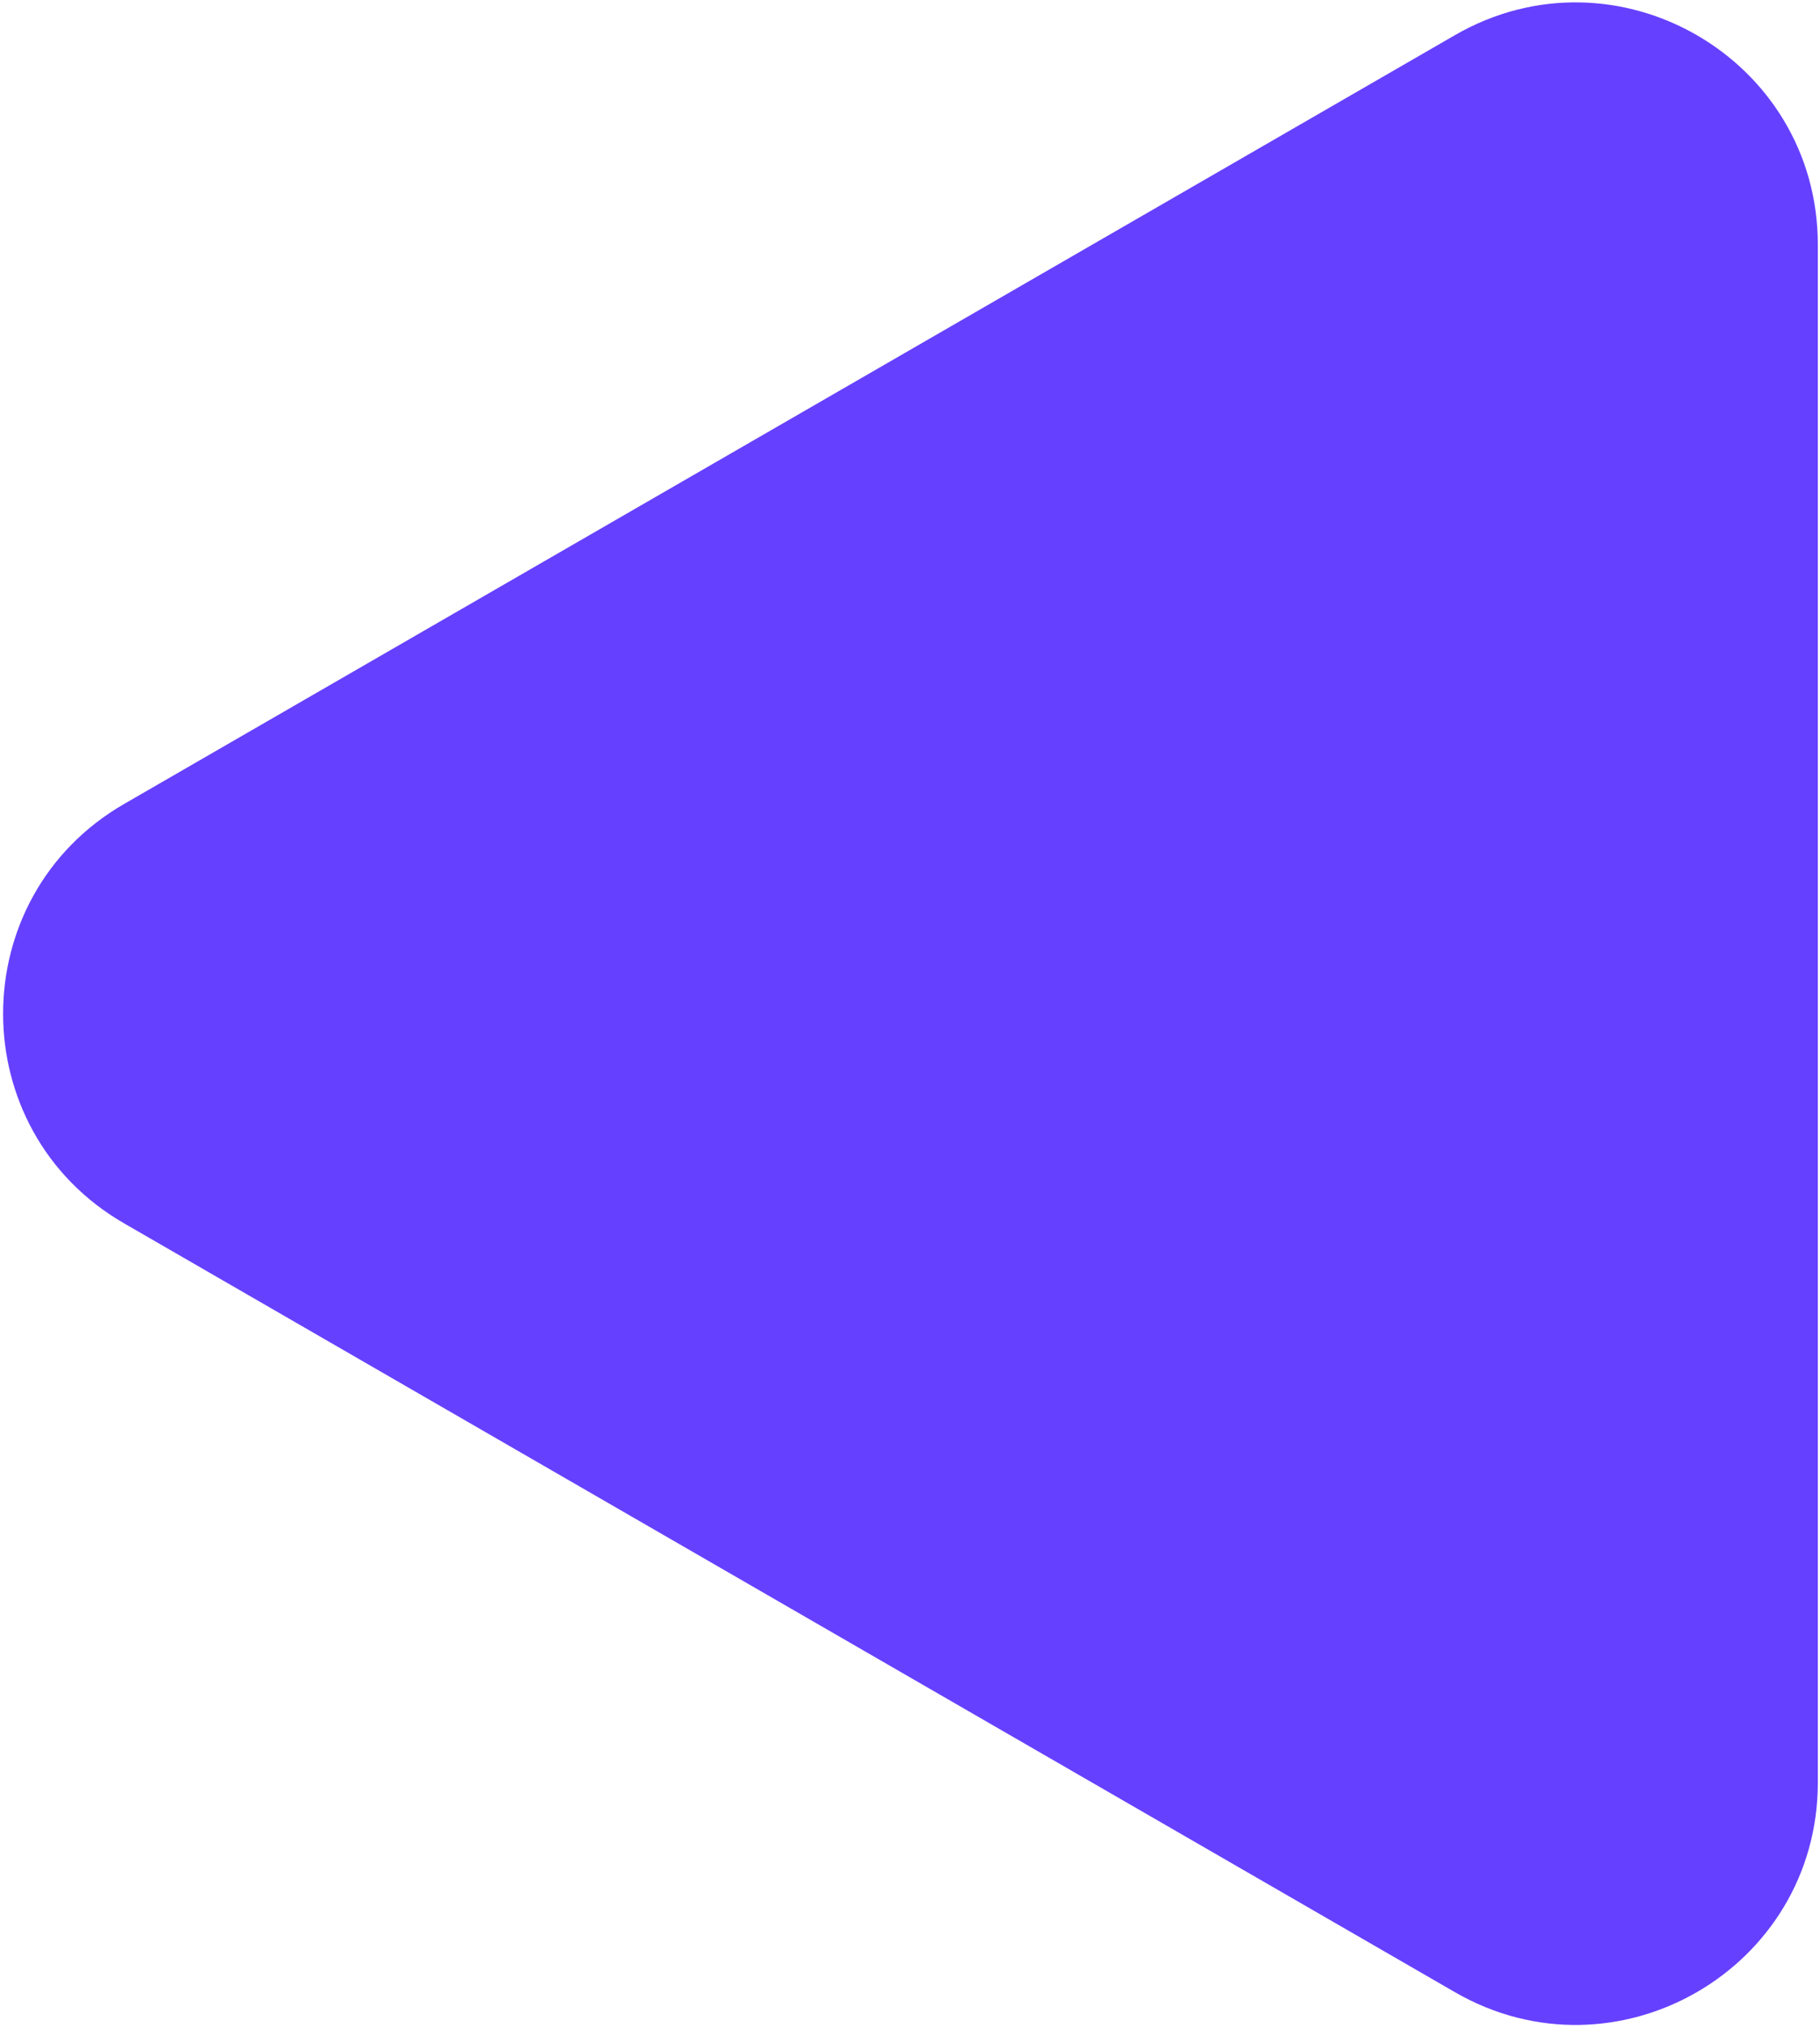 <svg width="519" height="578" viewBox="0 0 519 578" fill="none" xmlns="http://www.w3.org/2000/svg">
<g style="mix-blend-mode:multiply">
<path d="M518.384 507.989C518.384 561.105 460.884 594.302 414.884 567.744L35.384 348.64C-10.616 322.082 -10.616 255.687 35.384 229.128L414.884 10.024C460.884 -16.534 518.384 16.663 518.384 69.78L518.384 507.989Z" fill="#6640FF"/>
</g>
</svg>

